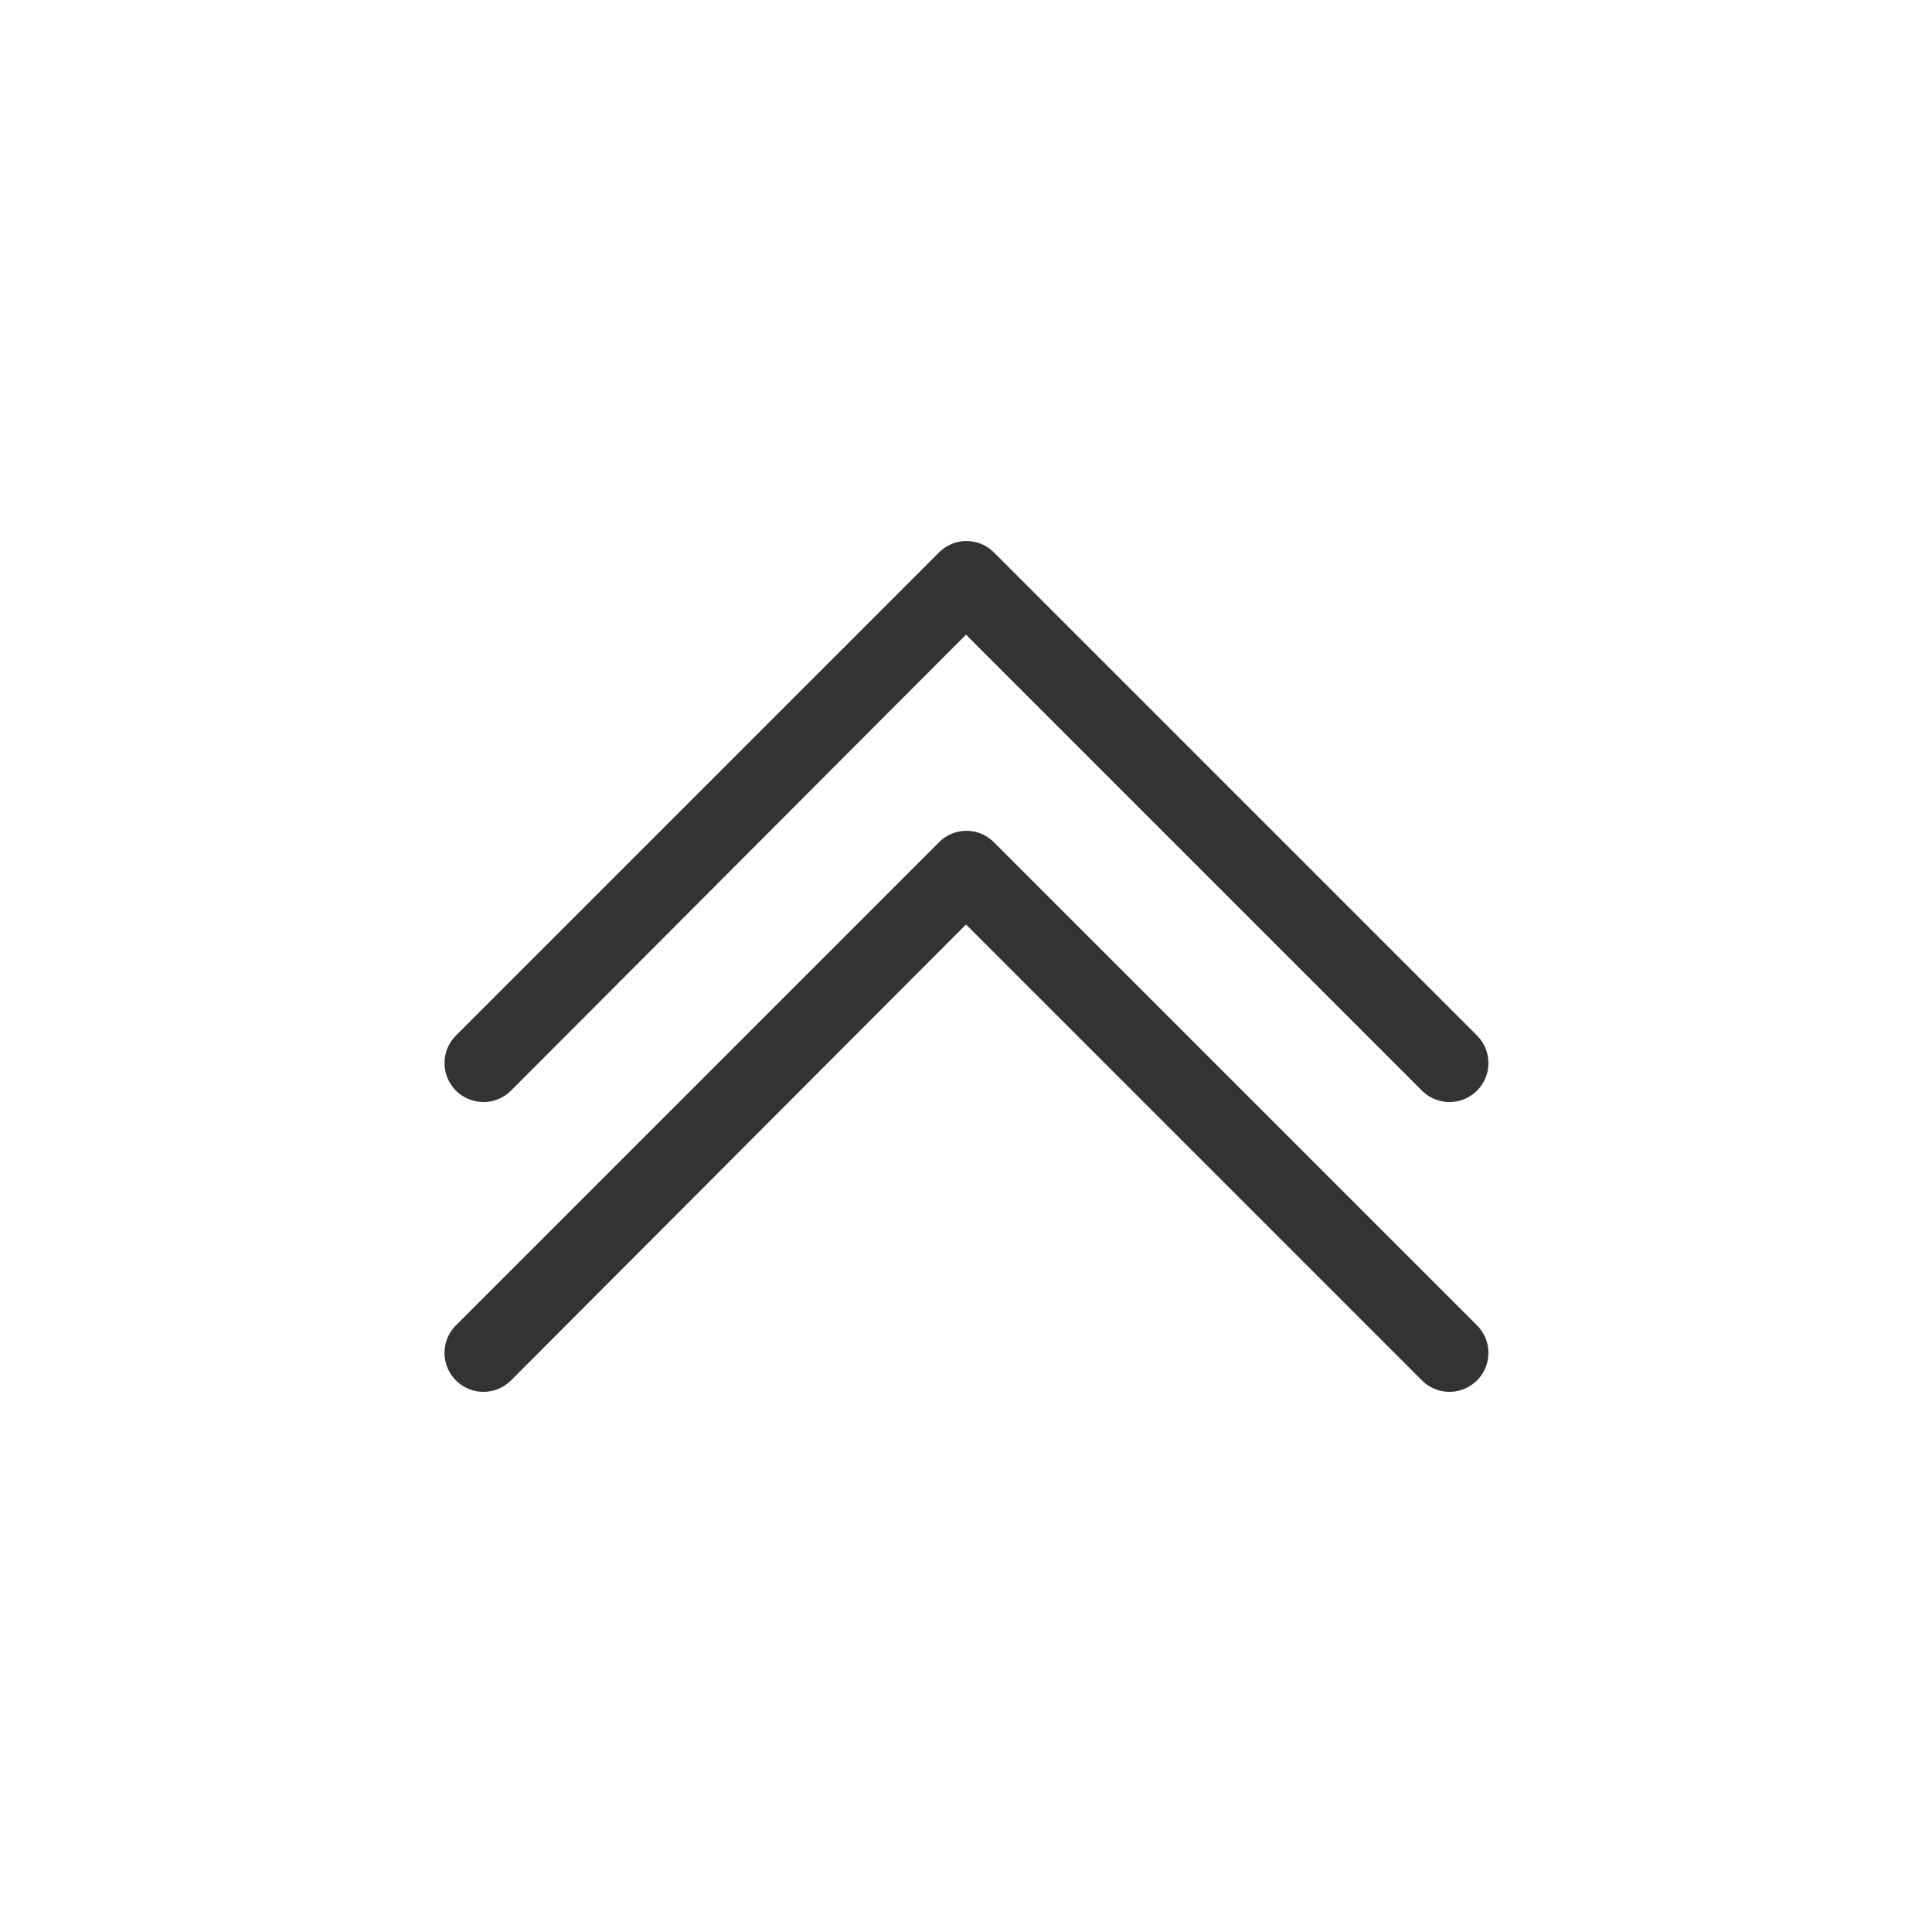 <svg id="icon" xmlns="http://www.w3.org/2000/svg" viewBox="0 0 20 20">
  <title>icon</title>
  <path d="M10,6.57l4.72,4.72a0.4,0.4,0,1,0,.57-0.57l-5-5a0.4,0.4,0,0,0-.57,0l-5,5a0.4,0.4,0,1,0,.57.57Z" fill="#333333"/>
  <path d="M10,9.57l4.72,4.72a0.4,0.4,0,0,0,.57-0.57l-5-5a0.4,0.4,0,0,0-.57,0l-5,5a0.4,0.4,0,1,0,.57.57Z" fill="#333333"/>
  <rect width="20" height="20" fill="none"/>
</svg>
